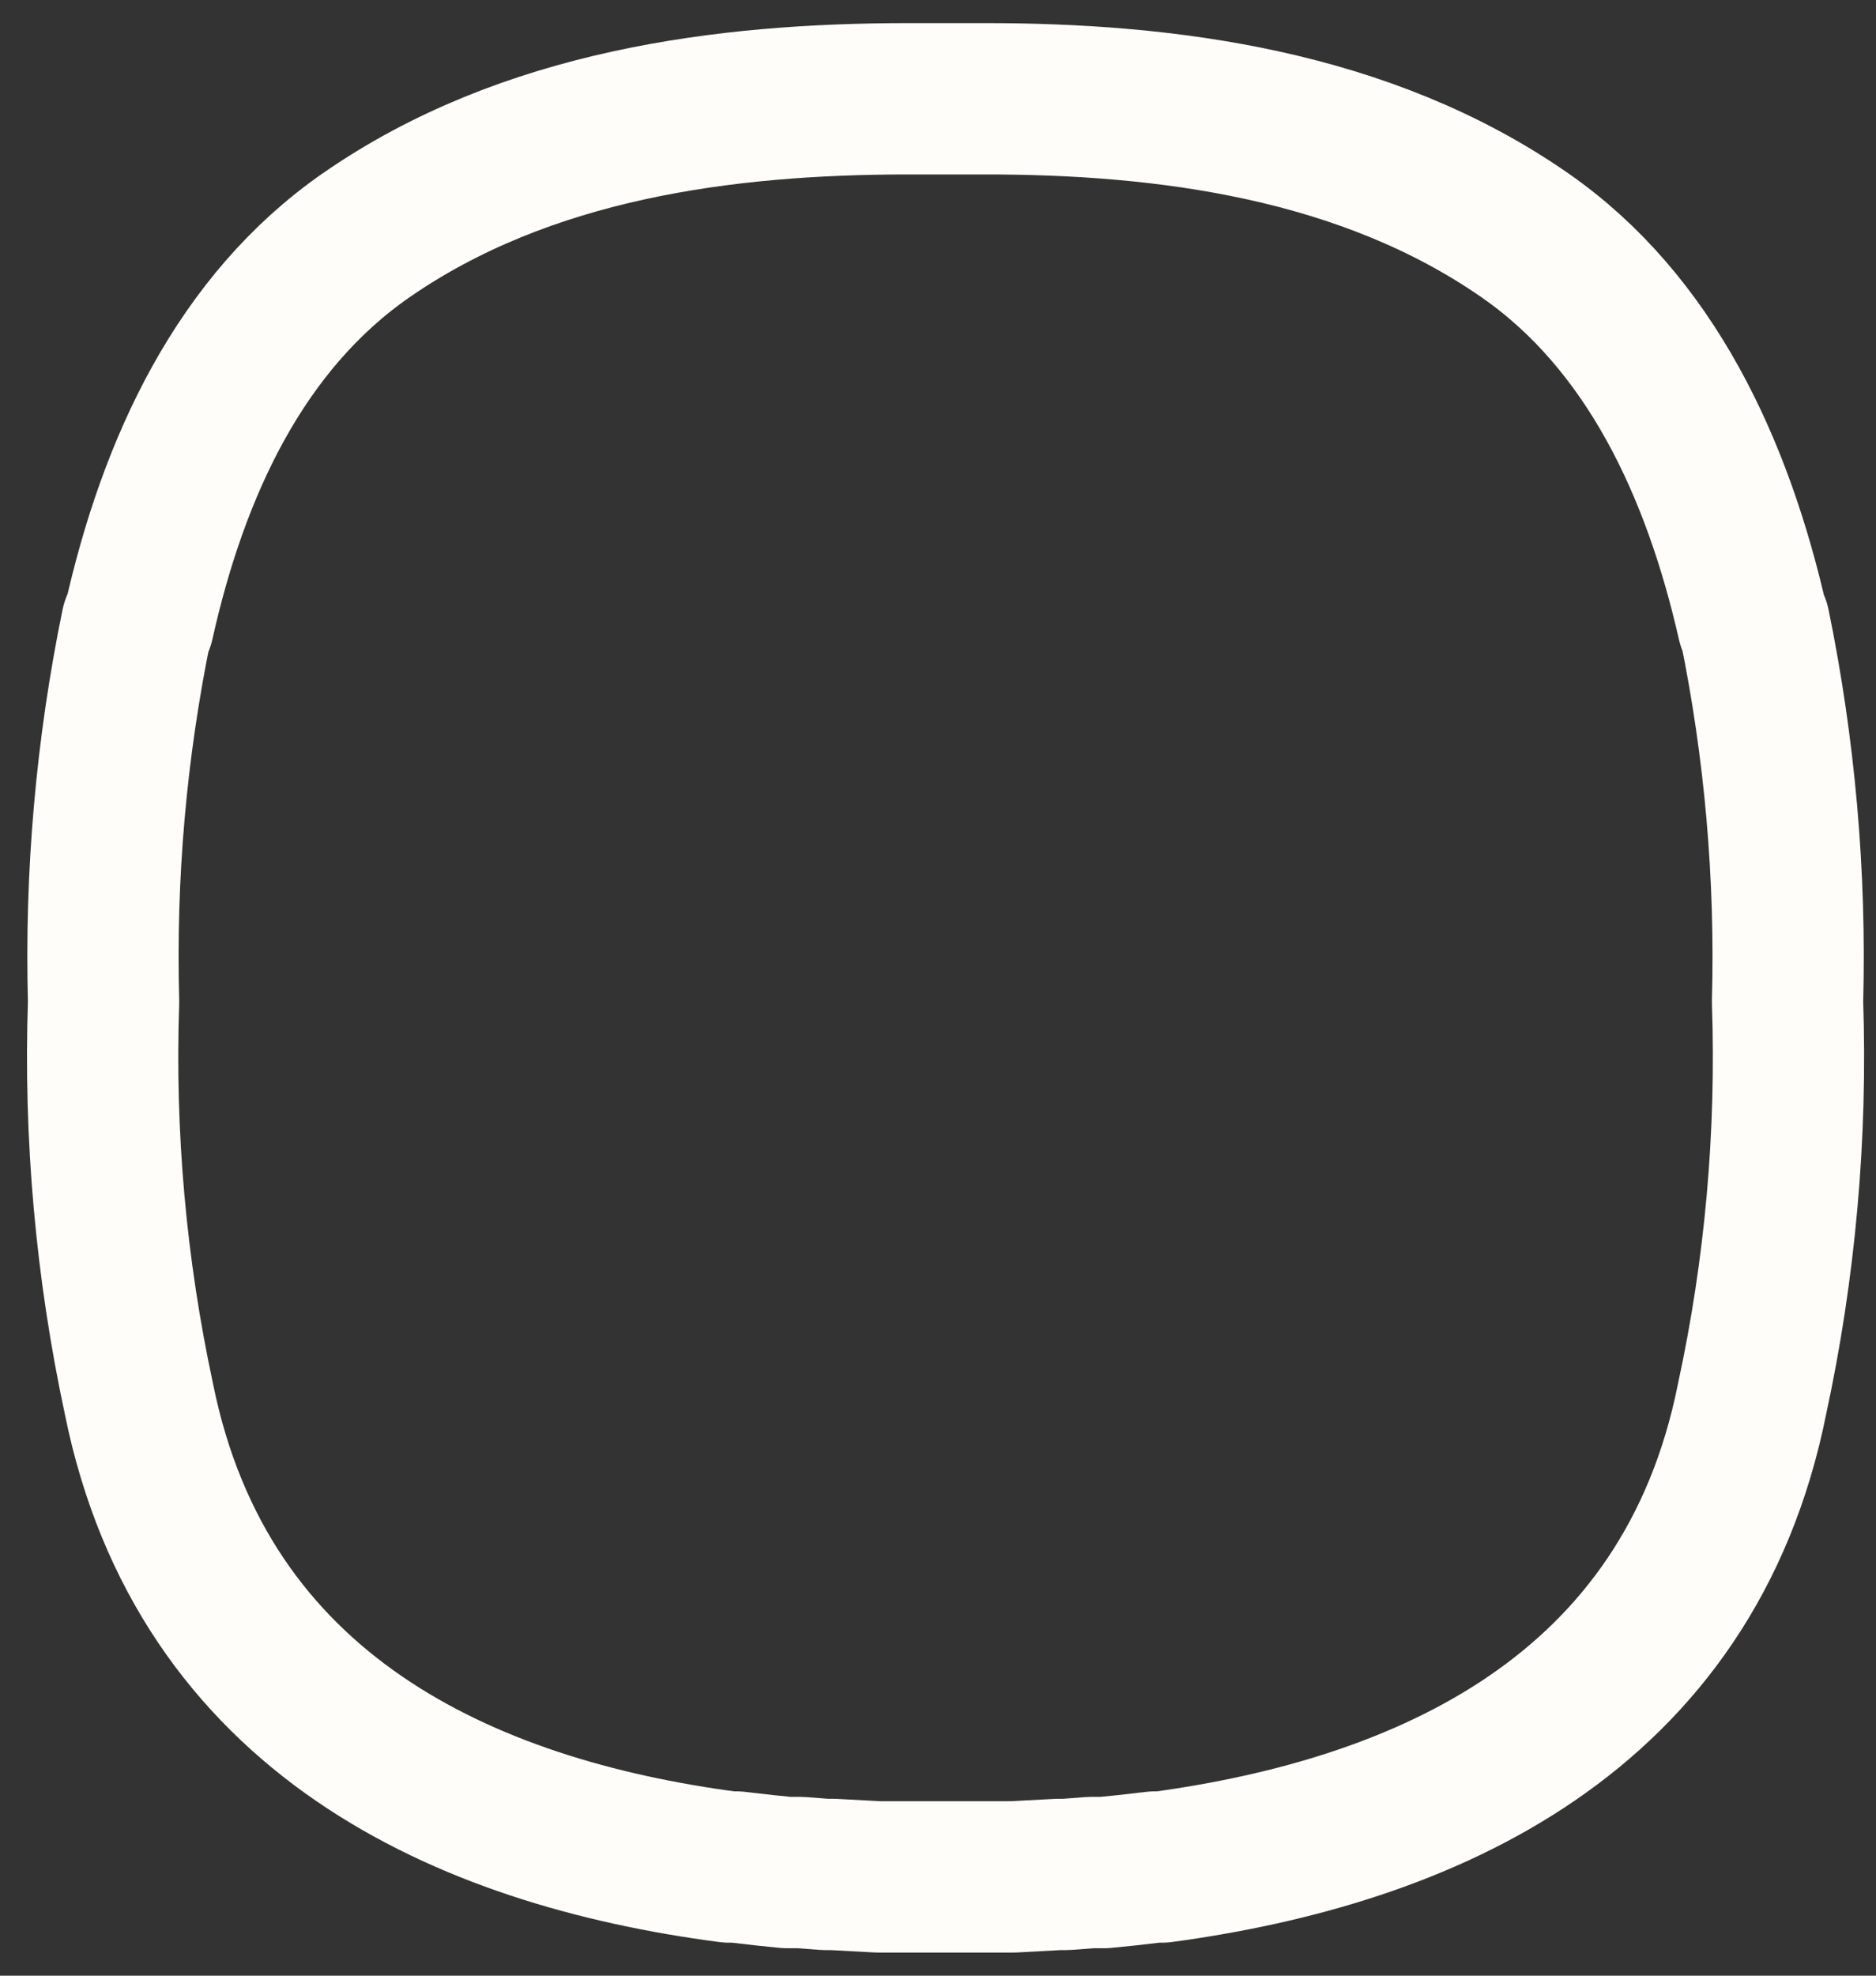 <svg width="19" height="20" viewBox="0 0 19 20" fill="none" xmlns="http://www.w3.org/2000/svg">
<rect x="0" y="0" width="19" height="20" fill="#333333" stroke="none"/>
<path d="M10.722 18.975L10.259 19H8.896L8.433 18.975H8.356L8.107 18.956H7.971L7.754 18.934L7.458 18.9H7.384C4.707 18.549 2.054 17.361 1.407 14.161C1.124 12.843 1.003 11.493 1.049 10.143C1.014 8.86 1.126 7.579 1.384 6.325L1.404 6.303C1.757 4.72 2.439 3.263 3.708 2.382C5.326 1.26 7.342 1 9.198 1H9.954C11.813 0.997 13.829 1.26 15.444 2.382C16.713 3.263 17.395 4.736 17.751 6.303L17.769 6.325C18.026 7.579 18.139 8.86 18.104 10.143C18.15 11.493 18.03 12.844 17.745 14.161C17.105 17.361 14.437 18.539 11.768 18.9H11.697L11.401 18.934L11.181 18.956H11.048L10.799 18.975H10.722Z" stroke="#FFFDF9" stroke-width="1.532" stroke-linejoin="round"/>
</svg>
